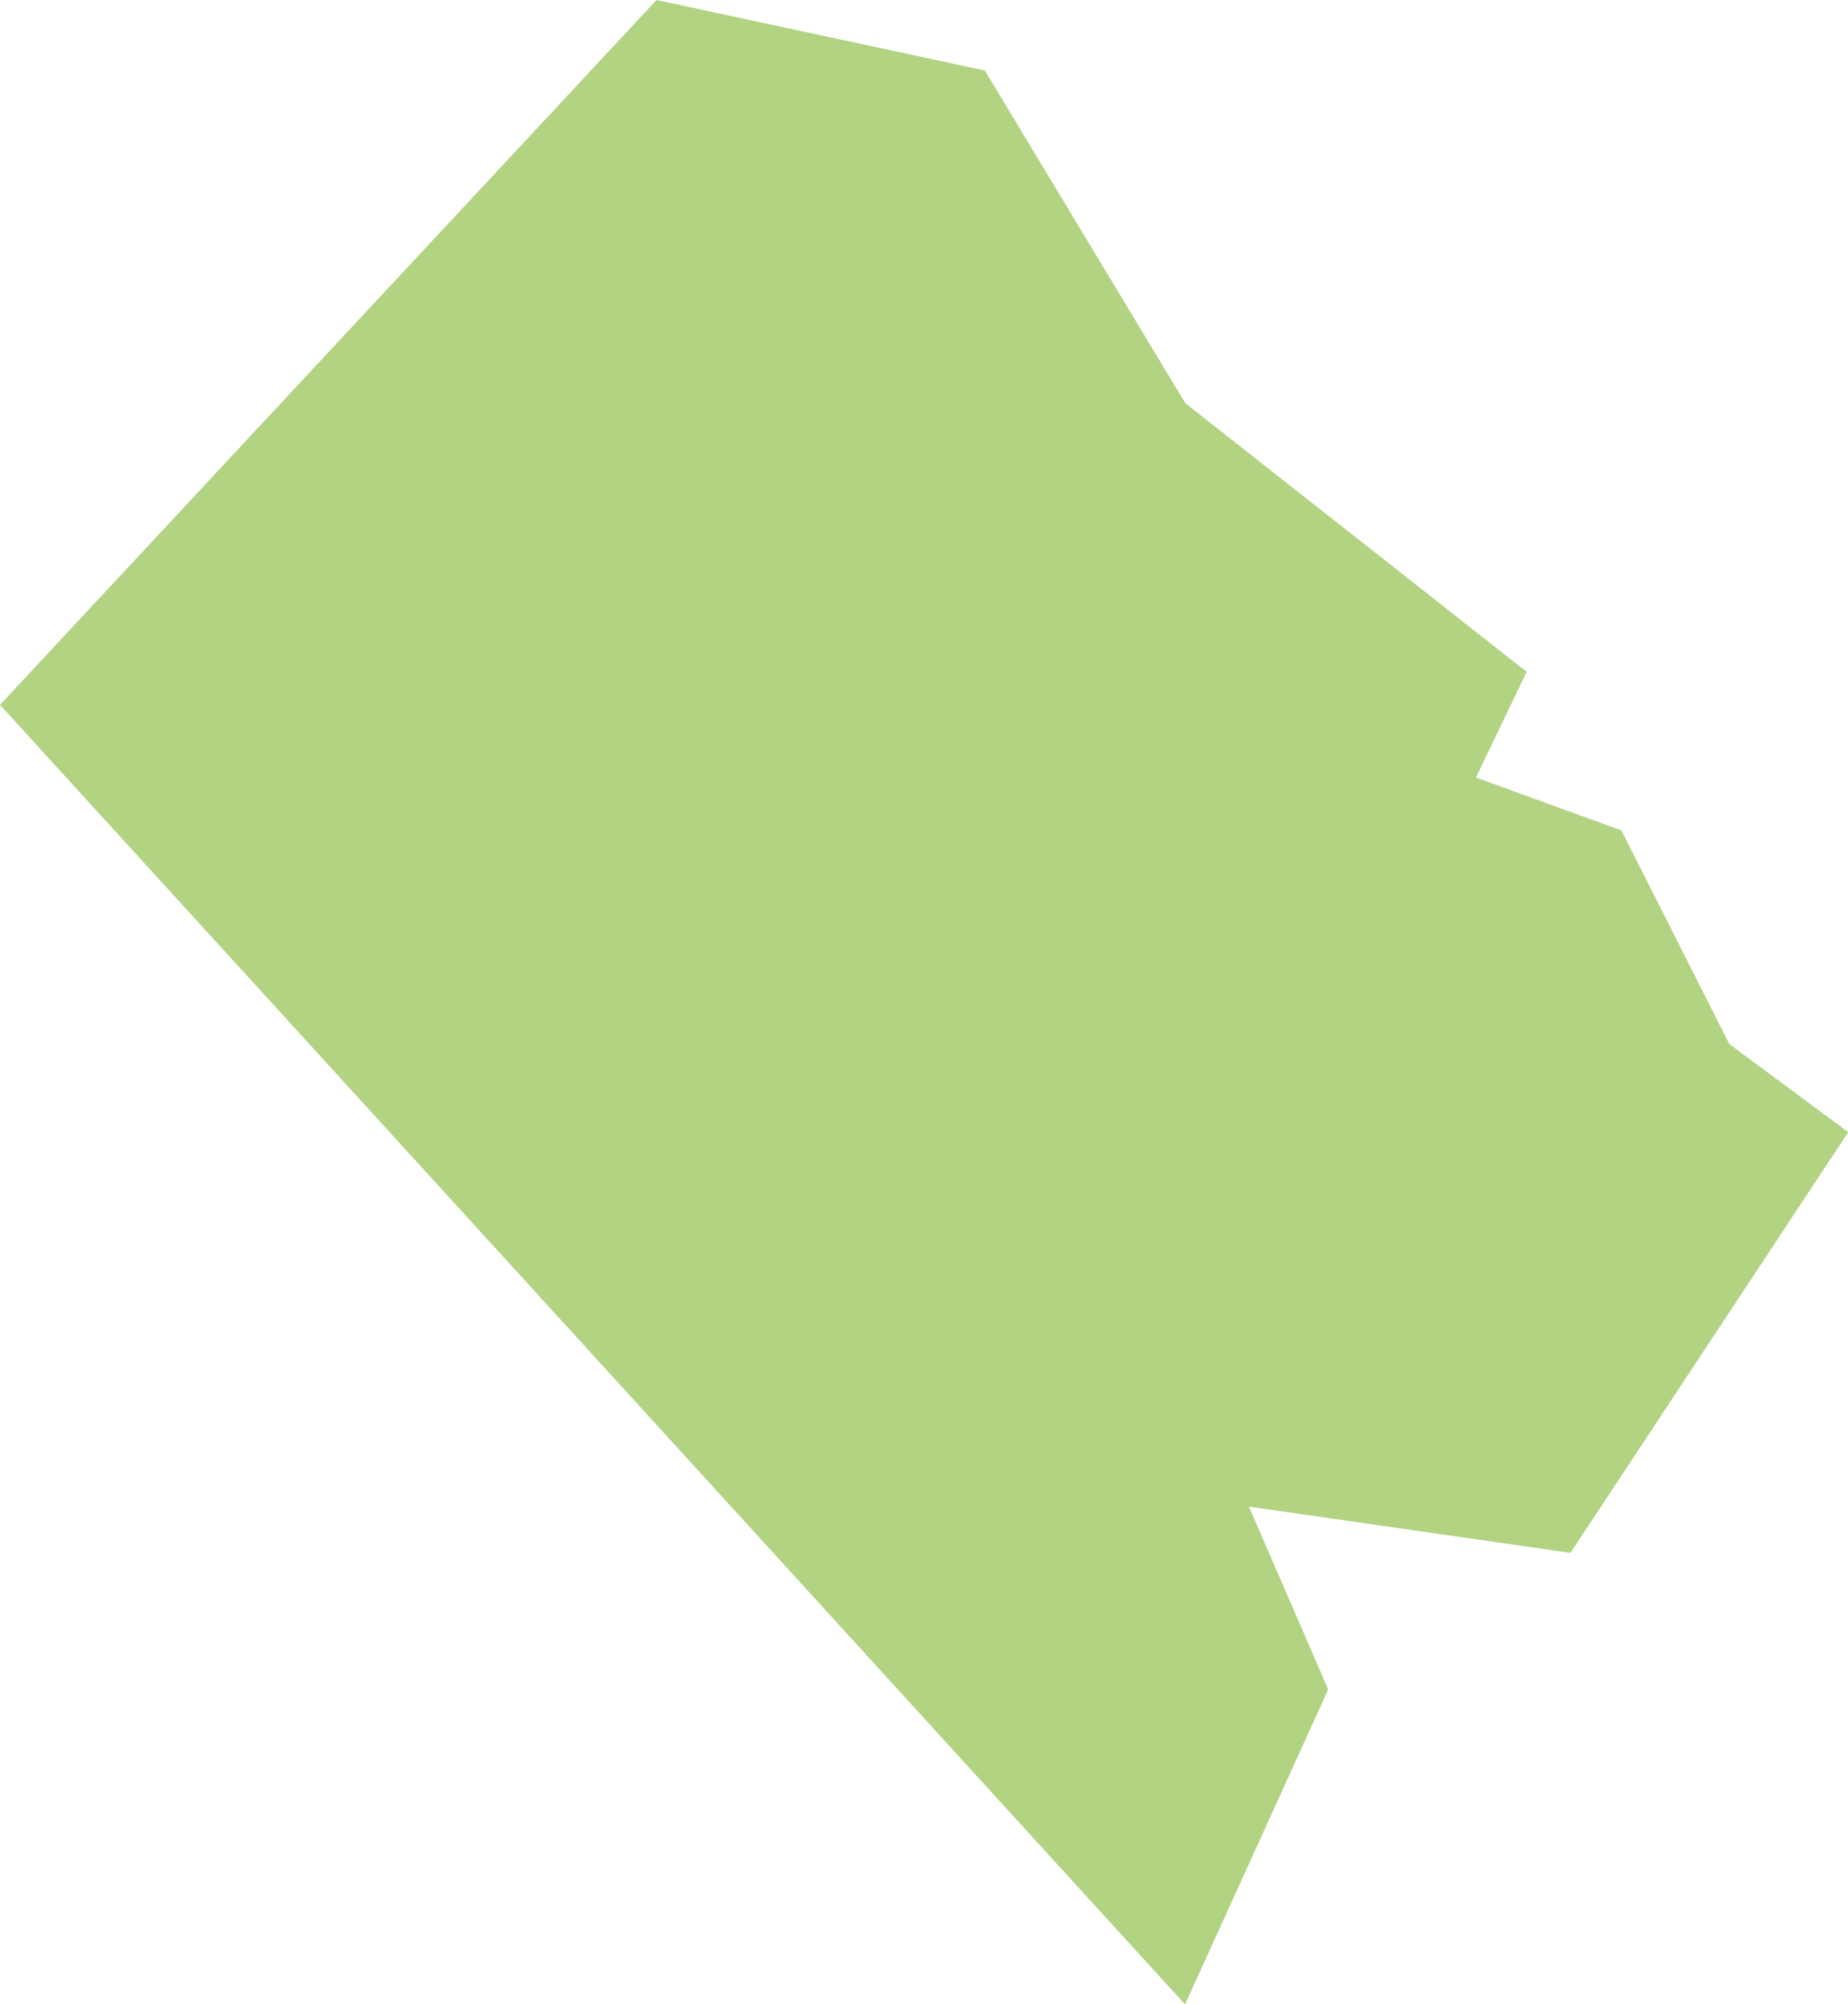 <svg xmlns="http://www.w3.org/2000/svg" viewBox="1255 3250 38.844 42.13">
    <defs>
        <style>
            .cls-1{fill:#b1d382}
        </style>
    </defs>
    <path id="Path_43" d="M0 14.815L13.8 0l6.9 1.482 4.213 6.991 7.176 5.648-1.065 2.222 3.056 1.111 2.269 4.491 2.5 1.852-5.839 8.843-6.759-.972 1.667 3.843-3.009 6.62z" class="cls-1" data-name="Path 43" transform="translate(1255 3250)"/>
</svg>
